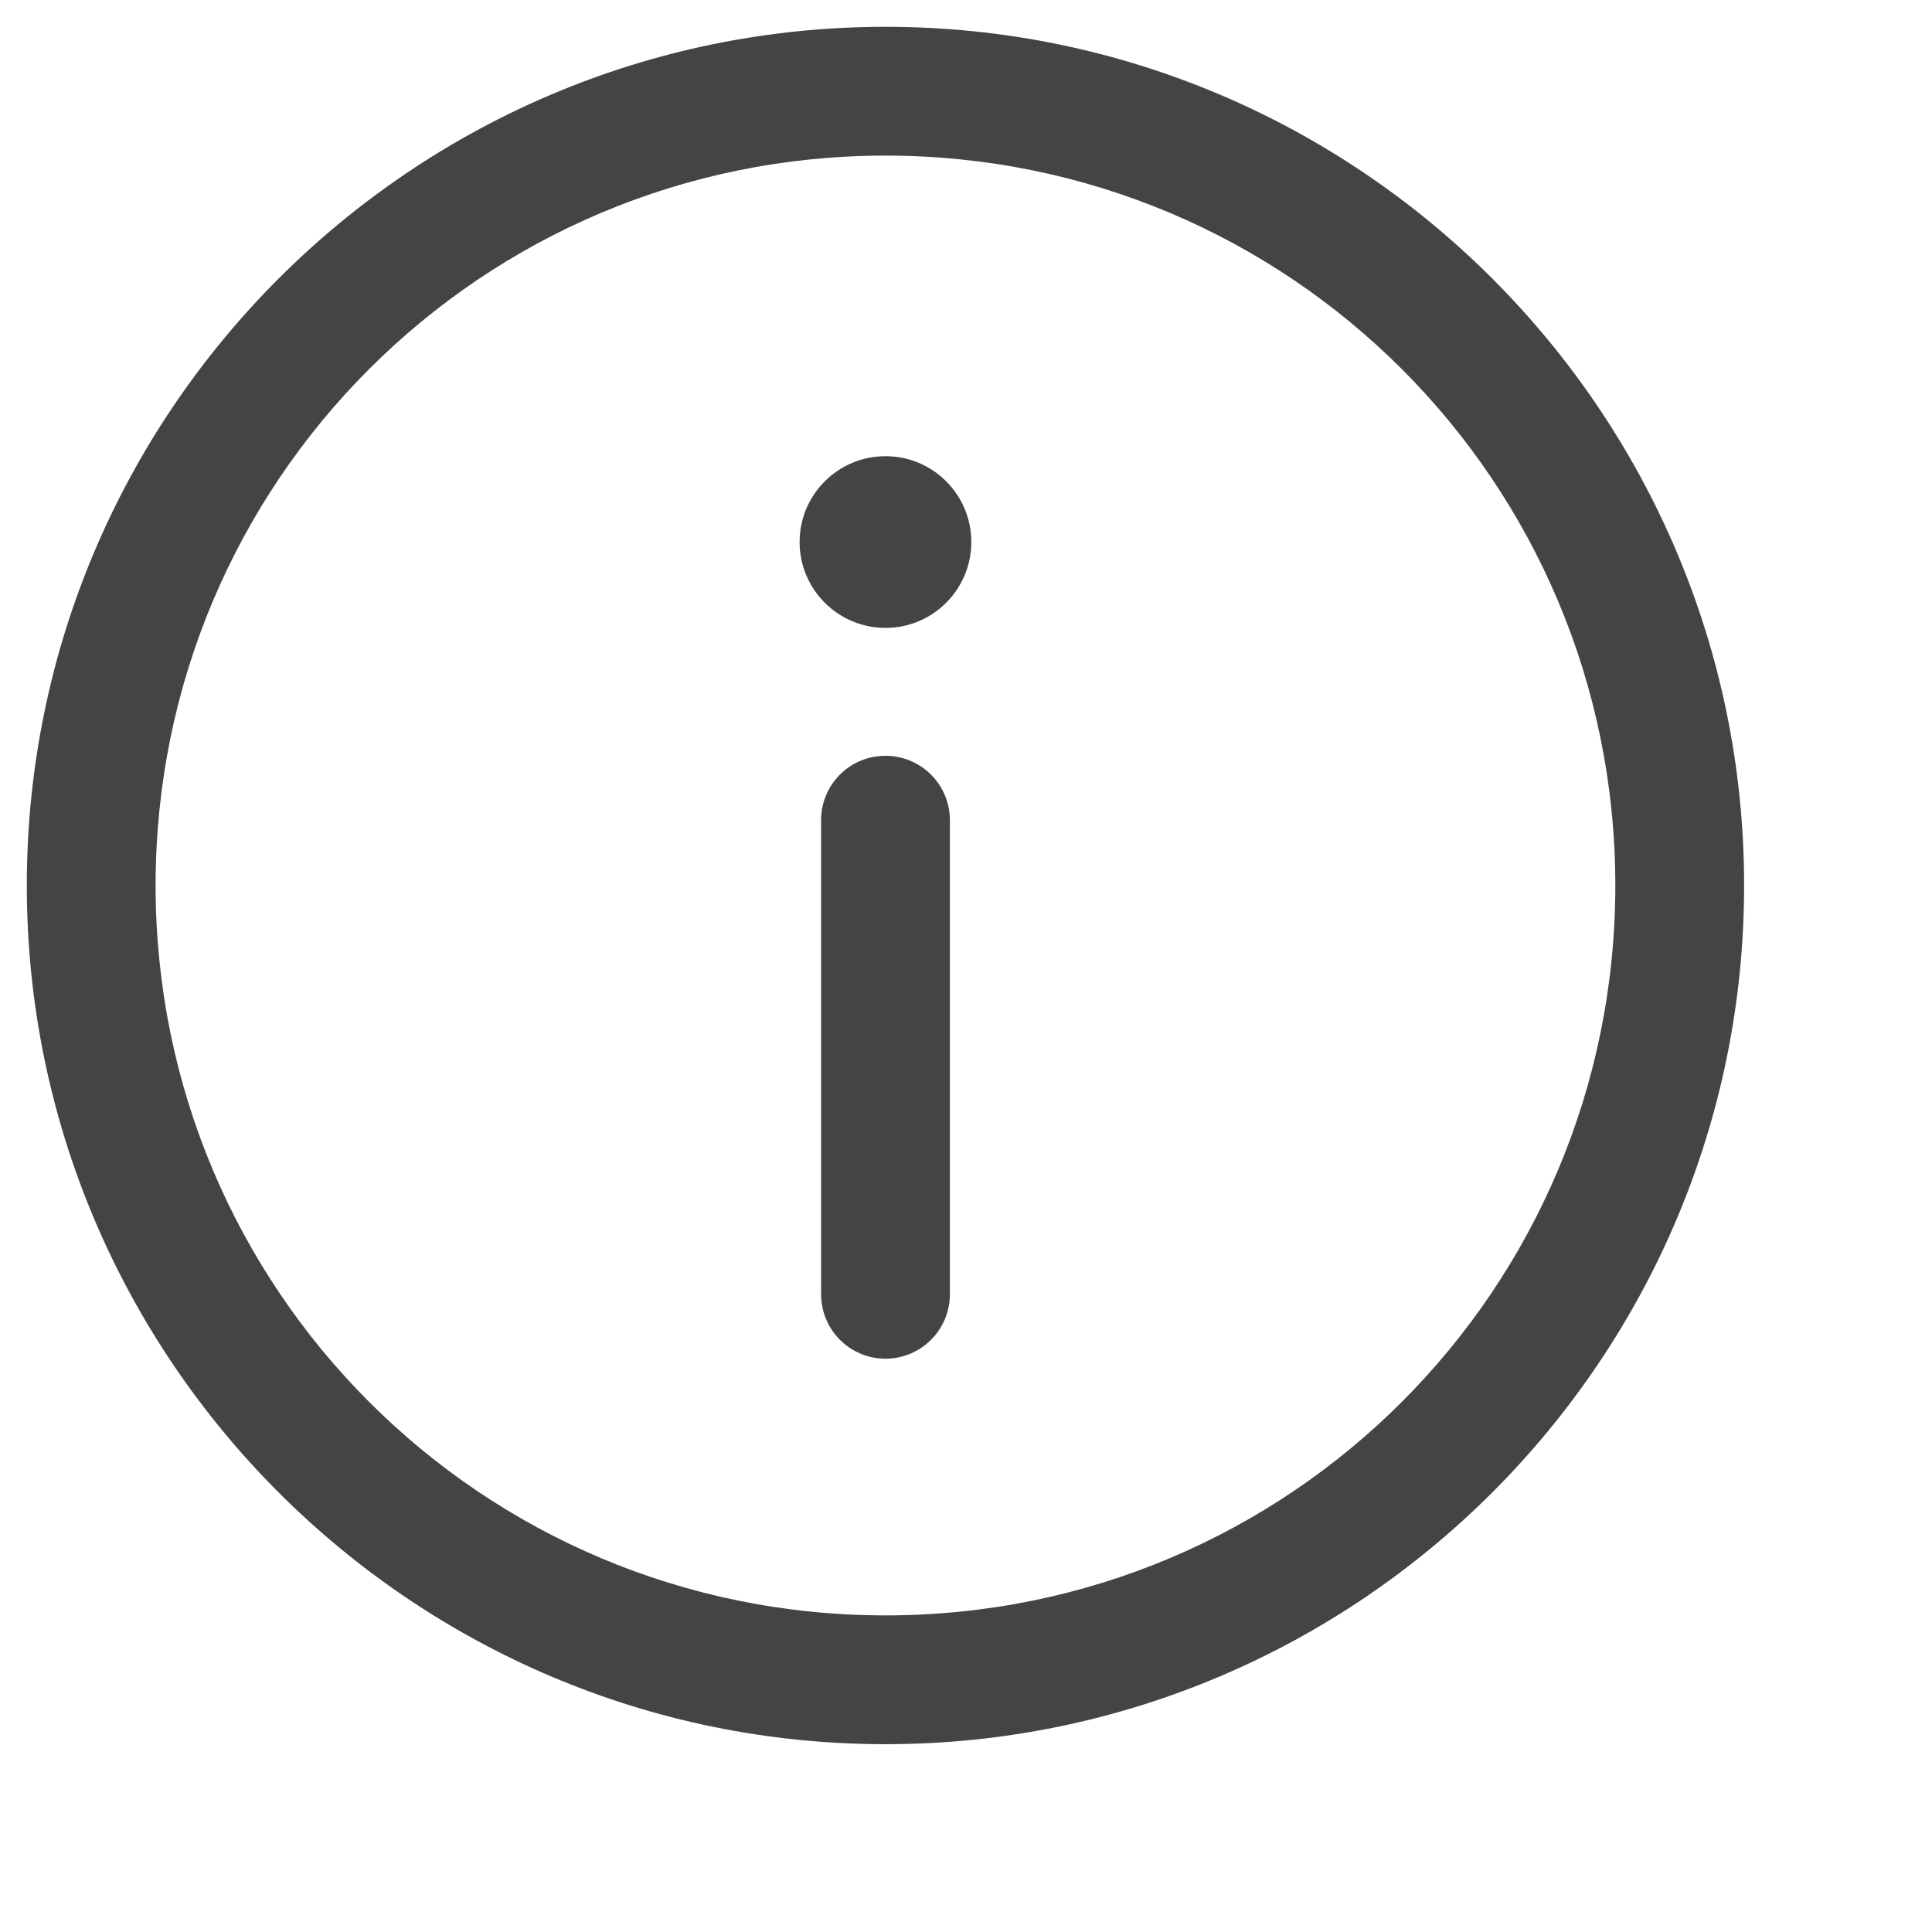 <svg
  viewBox="0 0 24 24"
  fill="none"
  xmlns="http://www.w3.org/2000/svg"
  style="width: 24px; height: 24px">
  <path
    fill-rule="evenodd"
    clip-rule="evenodd"
    d="M0.333 11C0.333 5.118 5.118 0.333 11 0.333C16.881 0.333 21.666 5.118 21.666 11C21.666 16.882 16.881 21.667 11 21.667C5.118 21.667 0.333 16.882 0.333 11ZM20.066 11C20.066 5.983 16.017 1.933 11 1.933C5.983 1.933 1.933 5.983 1.933 11C1.933 16.017 5.983 20.067 11 20.067C16.017 20.067 20.066 16.017 20.066 11ZM11 5.667C10.411 5.667 9.933 6.144 9.933 6.733C9.933 7.322 10.411 7.8 11 7.8C11.589 7.8 12.066 7.322 12.066 6.733C12.066 6.144 11.589 5.667 11 5.667ZM10.2 10.2C10.193 9.759 10.546 9.395 10.987 9.389C11.204 9.385 11.412 9.47 11.565 9.622C11.718 9.775 11.803 9.984 11.8 10.2V16.067C11.804 16.355 11.652 16.624 11.403 16.769C11.154 16.915 10.846 16.915 10.596 16.769C10.347 16.624 10.196 16.355 10.2 16.067V10.2Z"
    fill="#444444" />
</svg>
